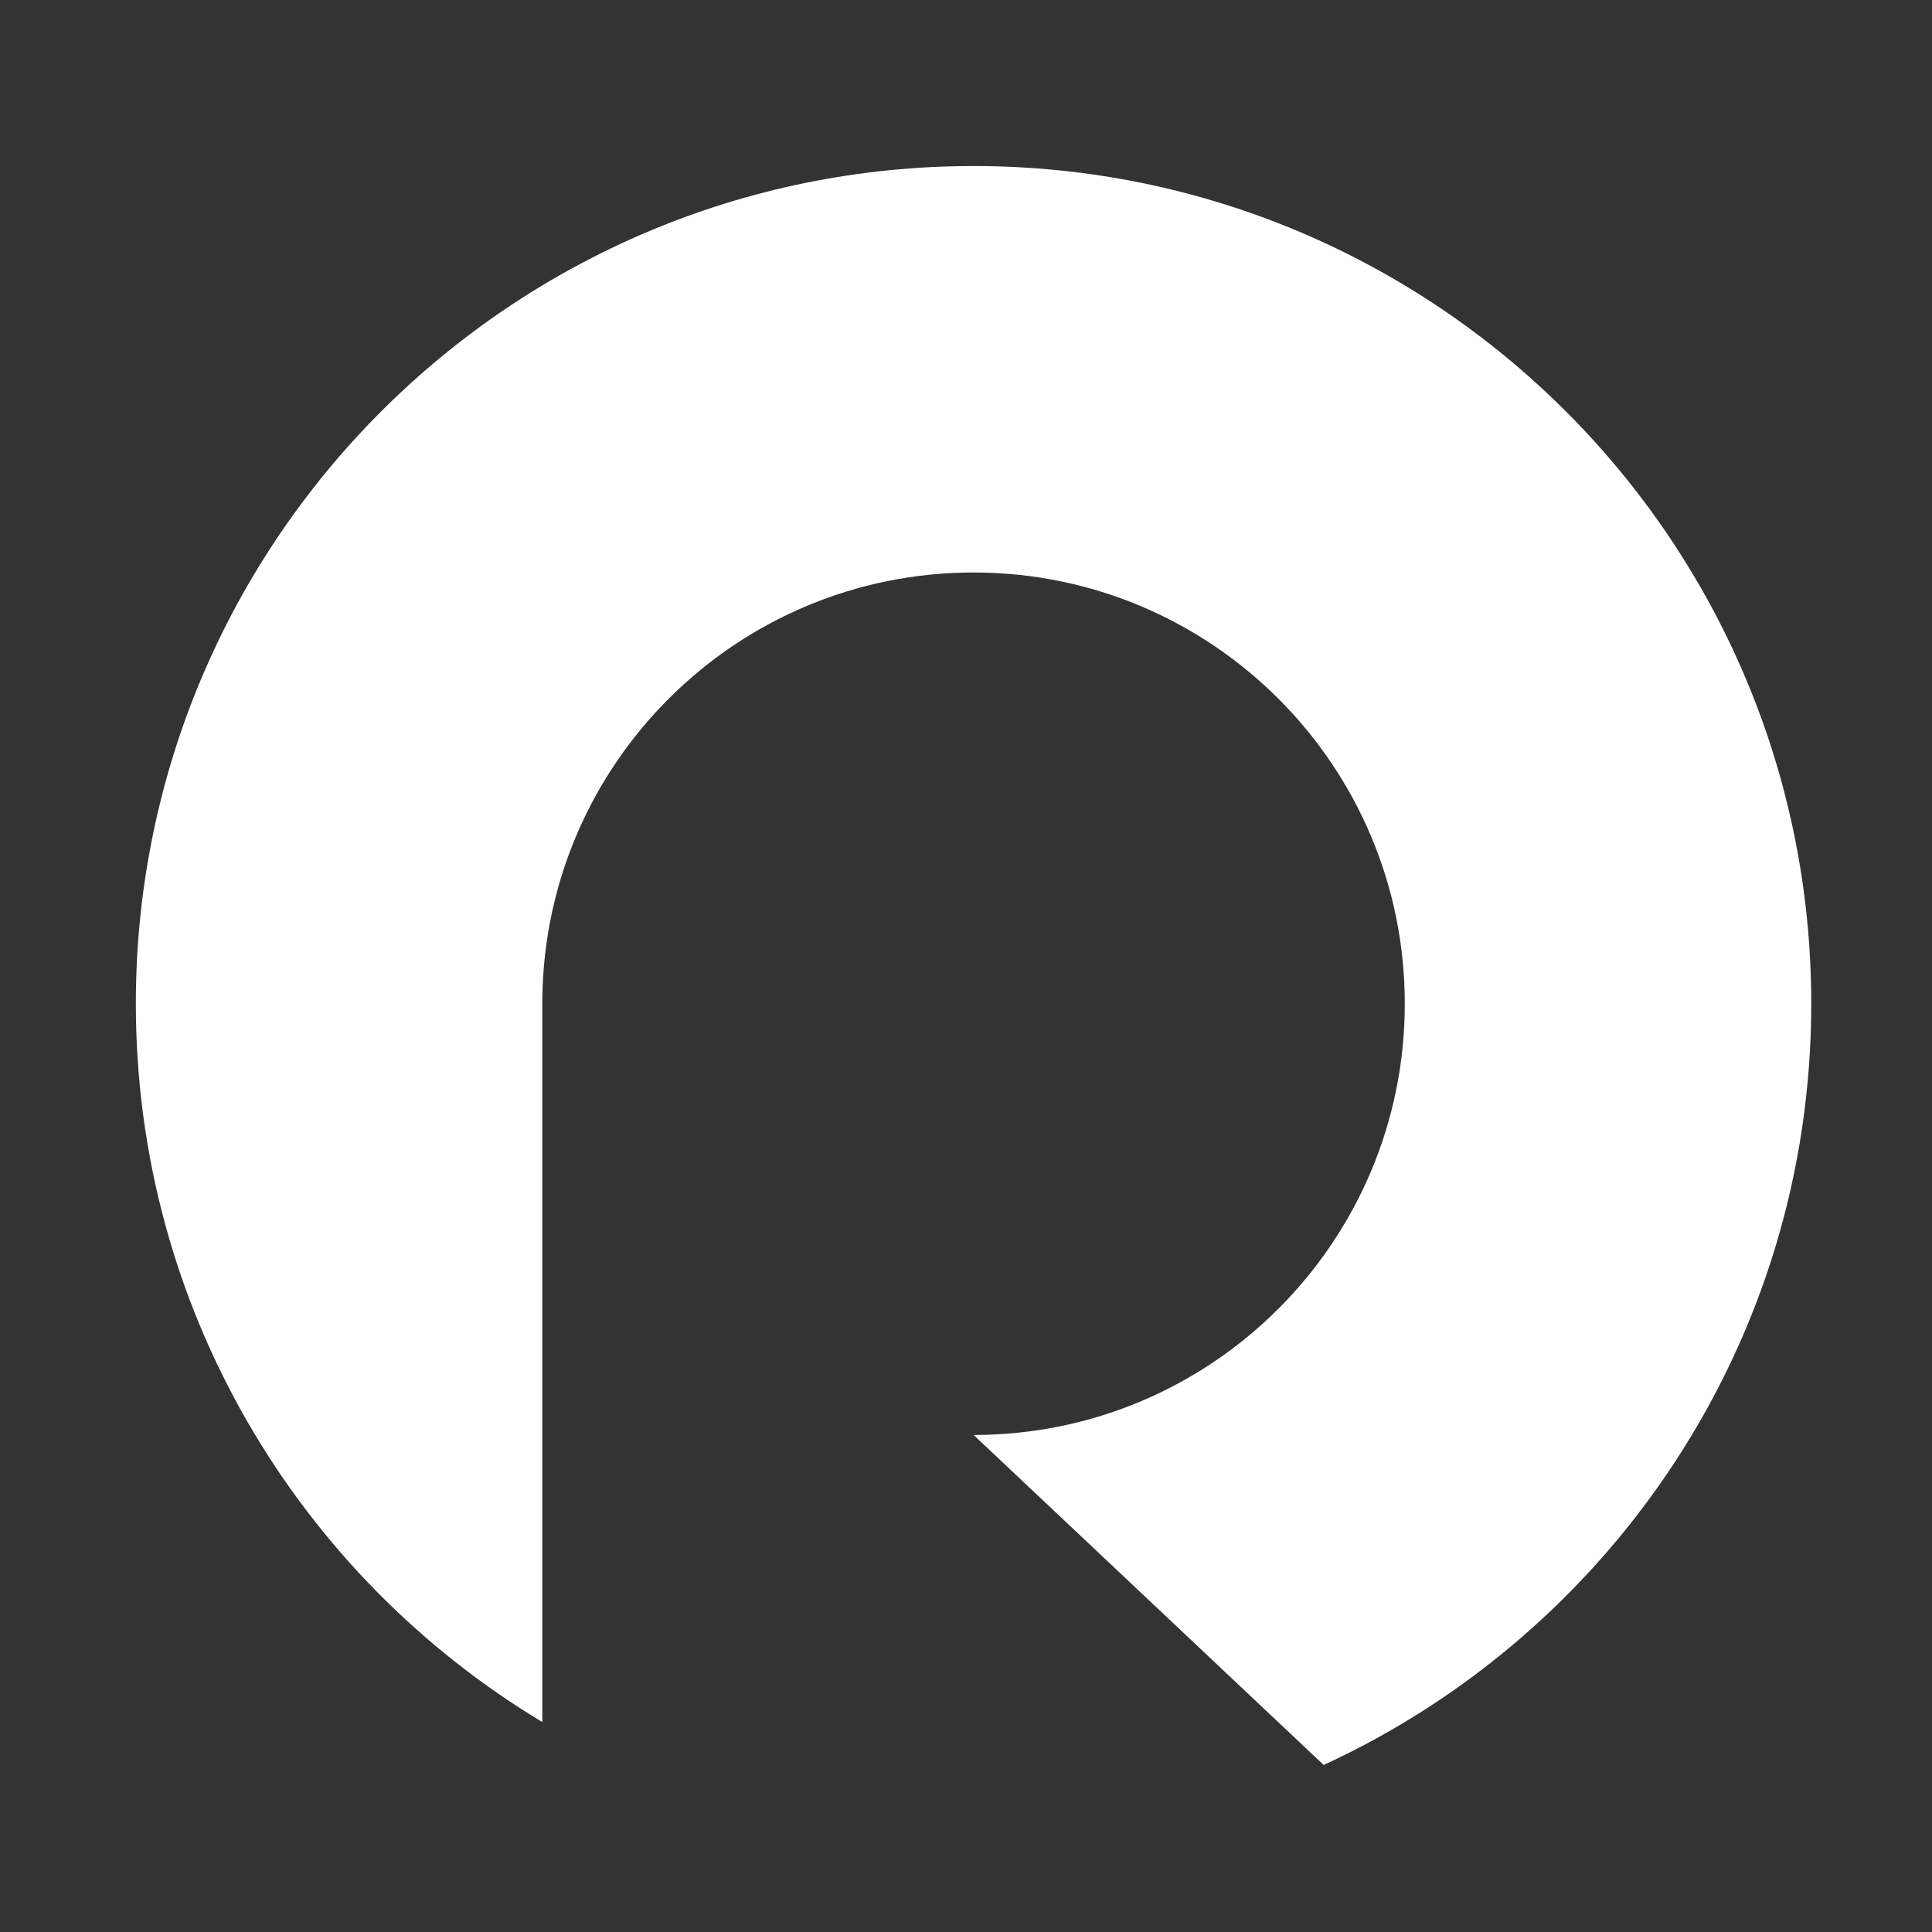 <svg width="256" height="256" viewBox="0 0 256 256" fill="none" xmlns="http://www.w3.org/2000/svg">
<rect x="0" y="0" width="256" height="256" fill="#333333" stroke="none"/>
<path d="M175.395 233.869C213.529 216.299 240 177.741 240 133C240 71.696 190.304 22 129 22C67.696 22 18 71.696 18 133C18 173.404 39.588 208.766 71.858 228.181V132.343L71.862 132.347C72.212 101.089 97.659 75.858 129 75.858C160.559 75.858 186.142 101.441 186.142 133C186.142 164.555 160.565 190.136 129.012 190.142L175.395 233.869Z" fill="white"/>
</svg>
